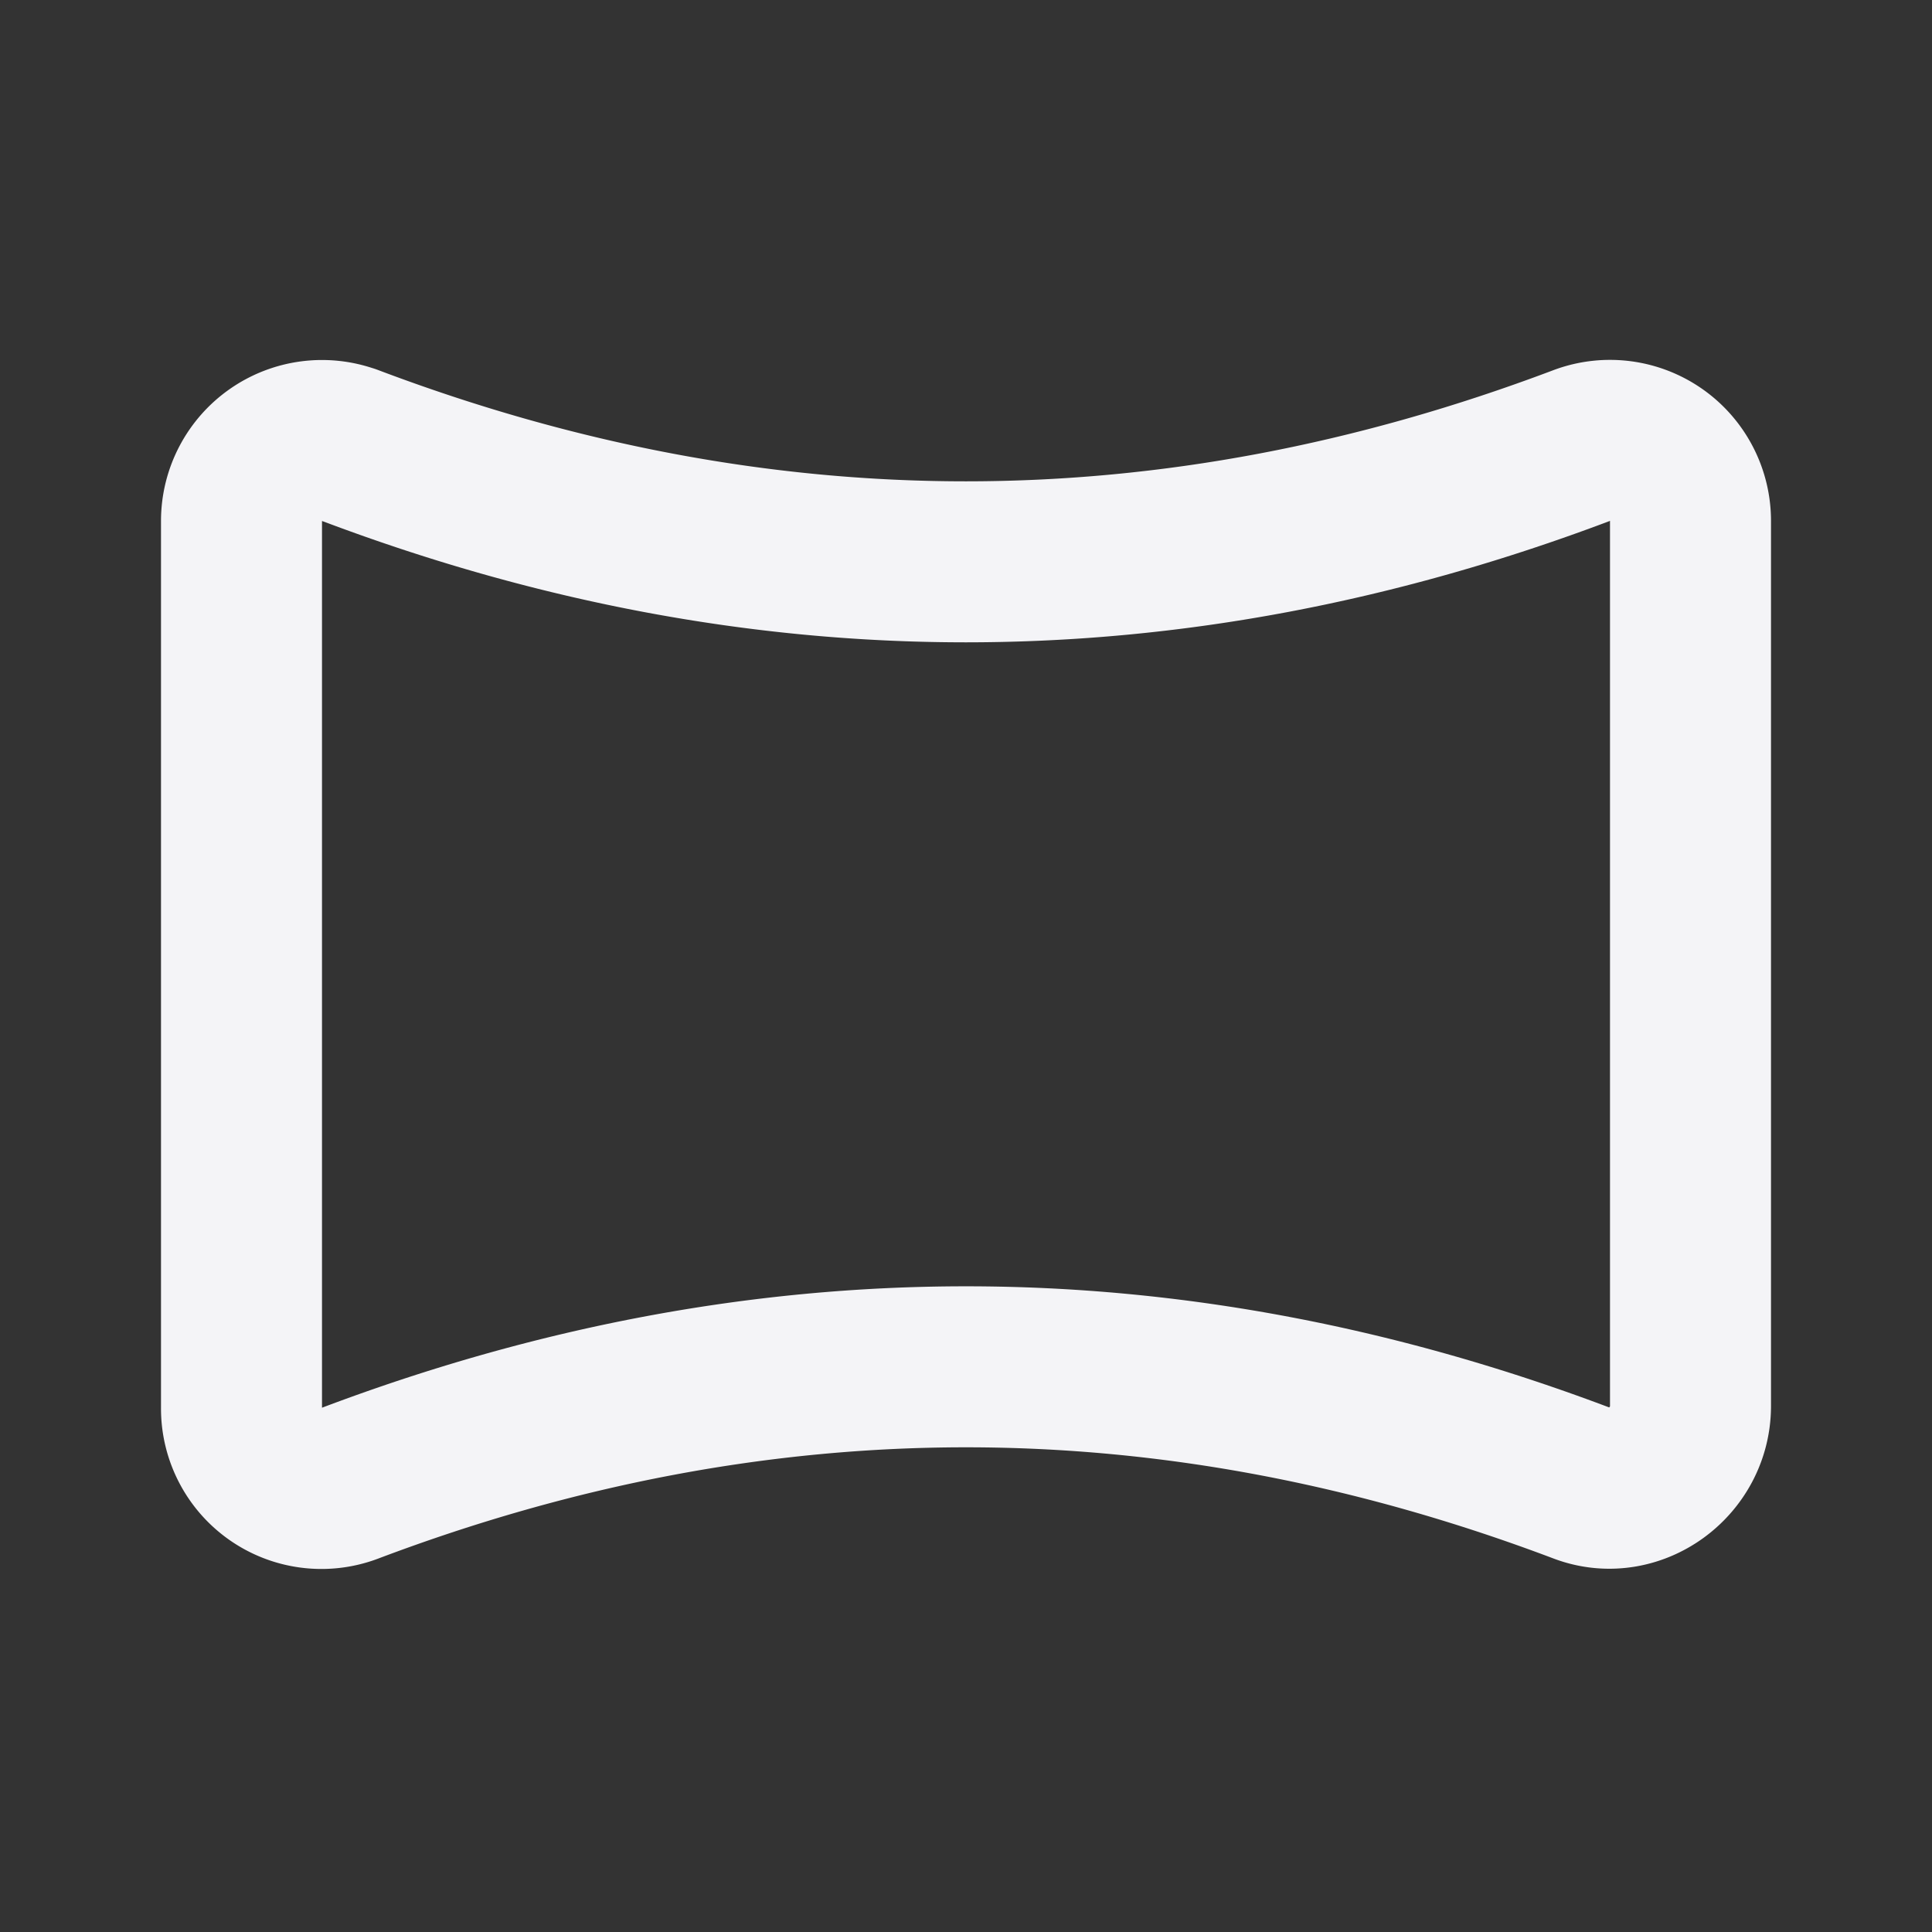 <svg fill="none" height="24" stroke="#f4f4f7" stroke-linecap="round" stroke-linejoin="round" stroke-width="2" width="24" xmlns="http://www.w3.org/2000/svg"><rect width="100%" height="100%" fill="#333333" stroke="none"/><path d="m0 0h24v24h-24z" stroke="none"/><path d="m4.338 5.53c5.106 1.932 10.211 1.932 15.317.002a1 1 0 0 1 1.345.934v11c0 .692-.692 1.2-1.34.962-5.107-1.932-10.214-1.932-15.321 0a.993.993 0 0 1 -1.339-.935v-11.027a1 1 0 0 1 1.338-.935z"/></svg>